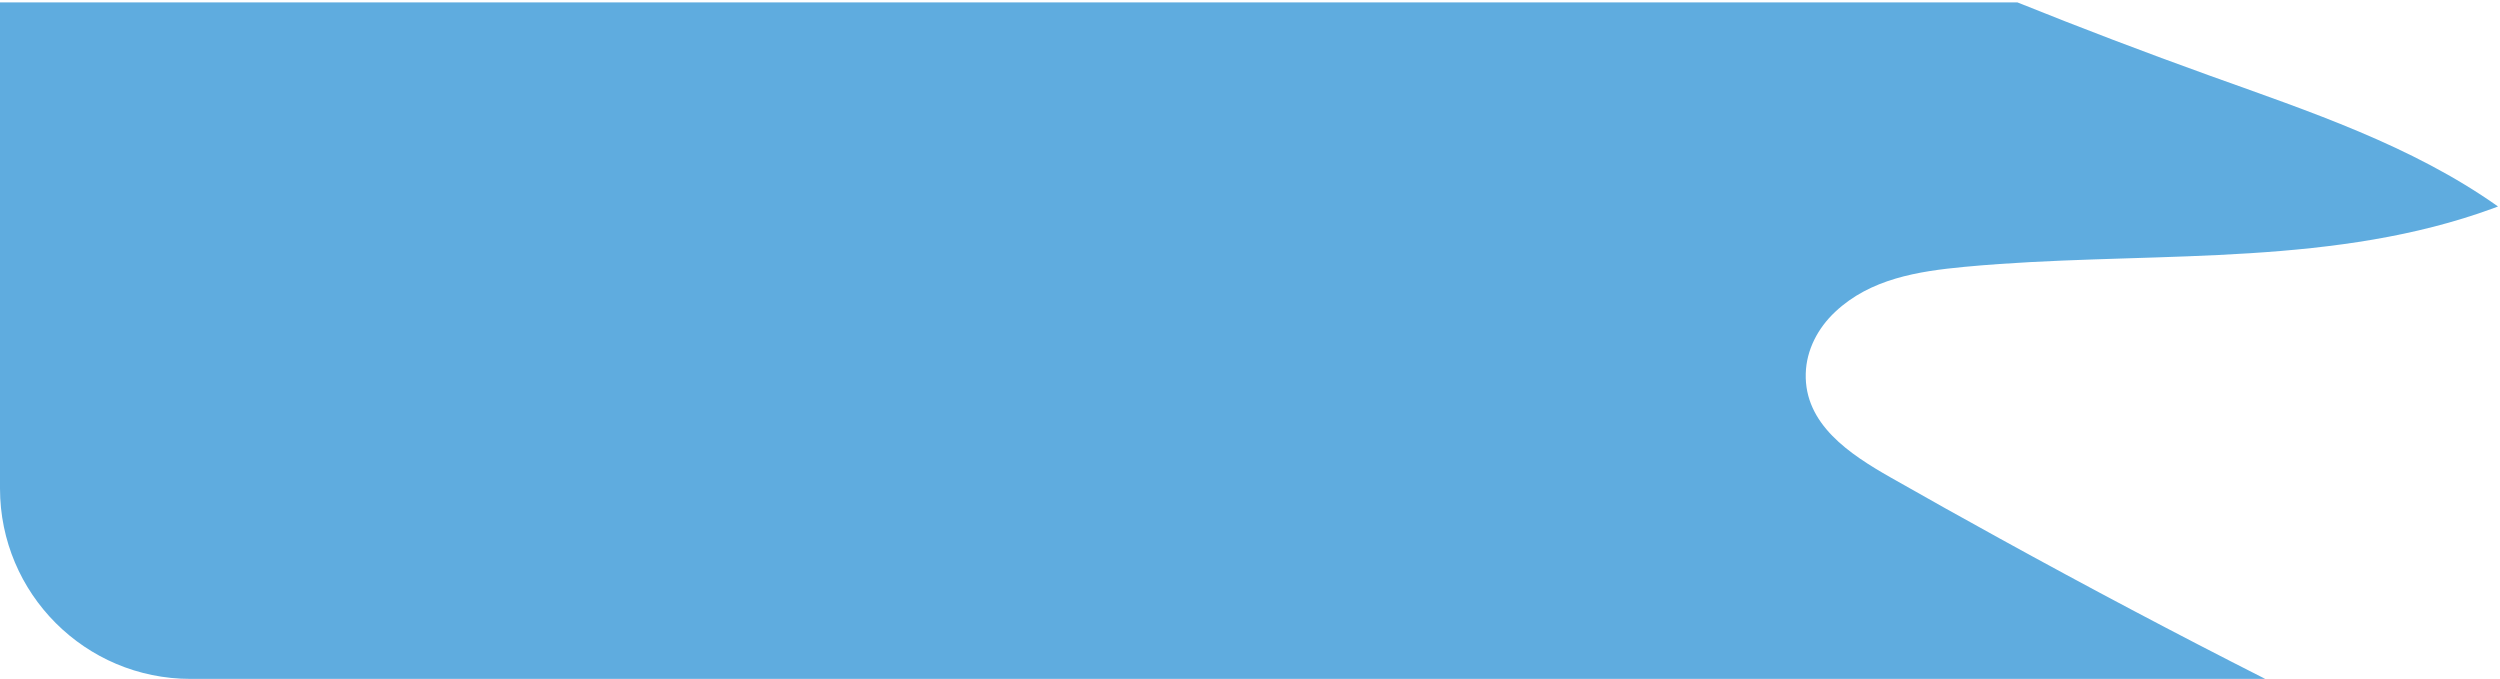 <svg width="777" height="211" viewBox="0 0 777 211" fill="none" xmlns="http://www.w3.org/2000/svg">
<path d="M561.23 116.05C560.75 131.82 574.85 141.14 587.57 148.37C598.81 154.77 610.08 161.07 621.42 167.31C648.7 182.34 676.24 196.92 704.03 211H59.2C26.5 211 0 184.49 0 151.8V0.75H627.03C646.81 8.71 666.74 16.29 686.79 23.51C717.74 34.64 749.51 45.16 776.38 64.17C775.83 64.38 775.27 64.59 774.72 64.8C726.29 82.5 673.08 78.43 621.42 82.05C617.75 82.31 614.09 82.6 610.44 82.95C596.13 84.31 581.31 86.64 570.38 96.92C565.02 101.94 561.44 108.71 561.23 116.05Z" fill="#5FACDF"/>
</svg>
